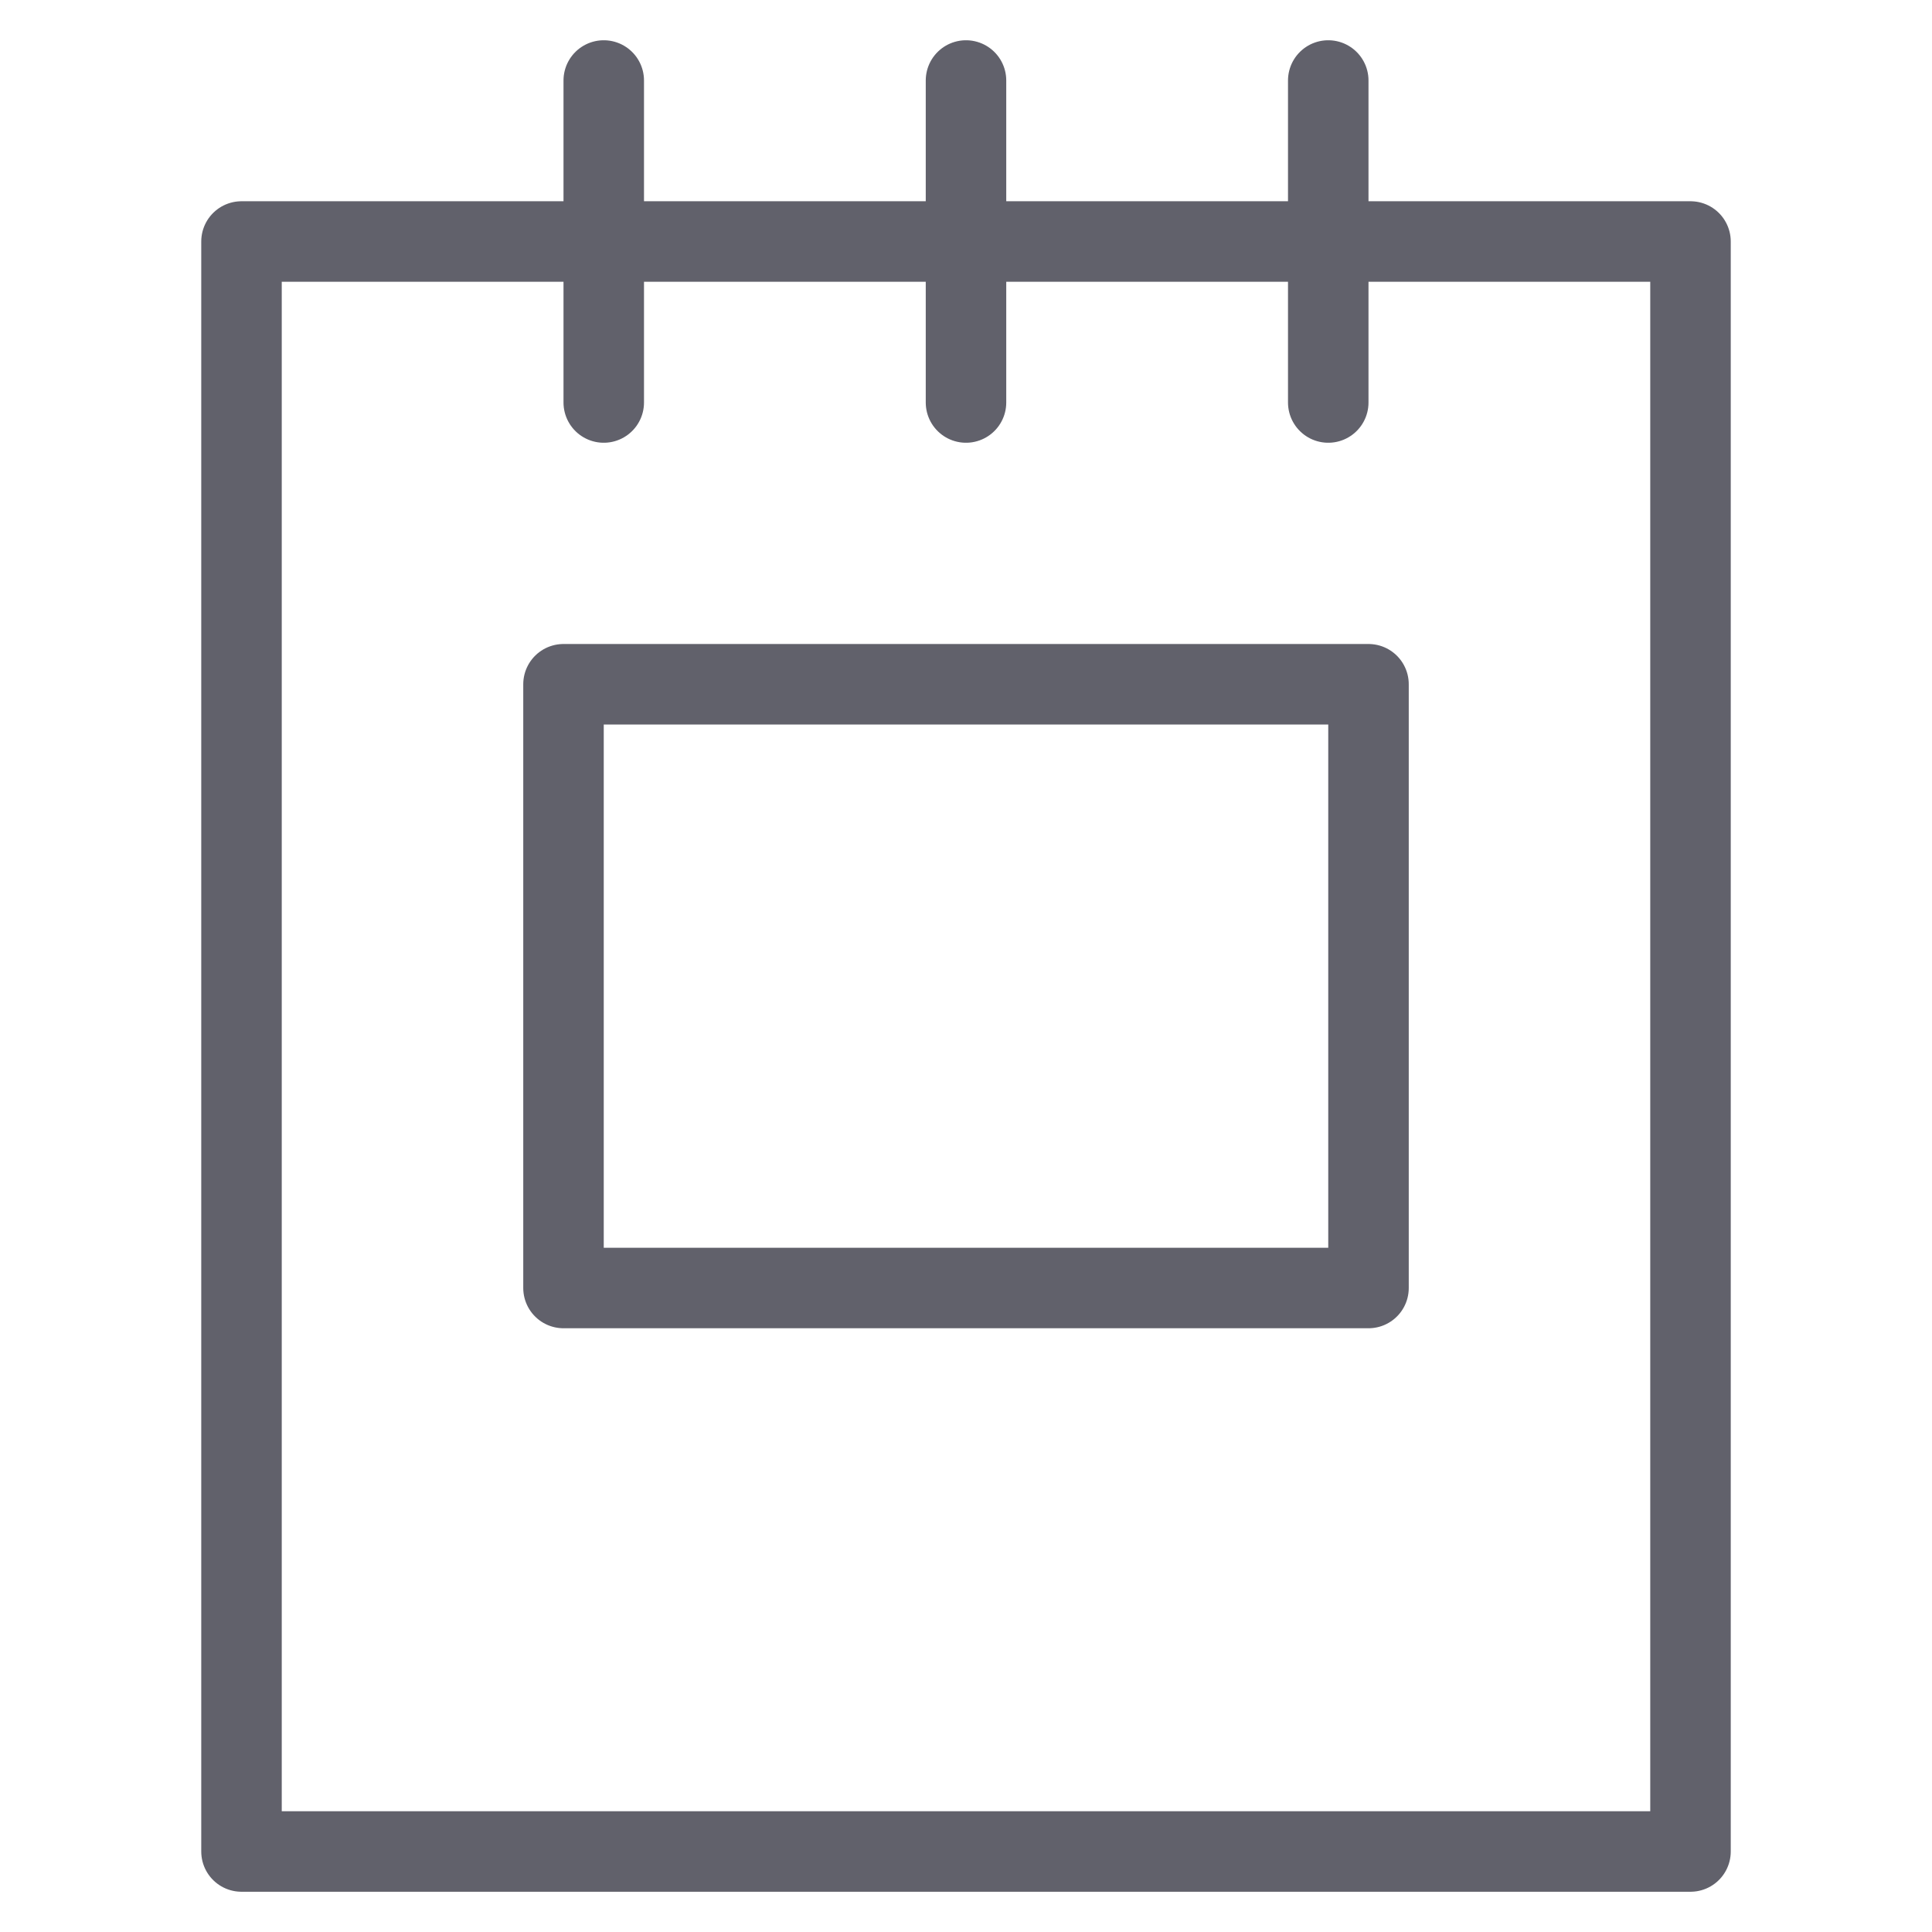 <svg xmlns="http://www.w3.org/2000/svg" height="48" width="48" viewBox="0 0 48 48"><title>album 5</title><g stroke-linecap="round" fill="#61616b" stroke-linejoin="round" class="nc-icon-wrapper"><rect x="6" y="6" width="36" height="40" fill="none" stroke="#61616b" stroke-width="2"></rect><line x1="15" y1="2" x2="15" y2="10" fill="none" stroke="#61616b" stroke-width="2"></line><line x1="24" y1="2" x2="24" y2="10" fill="none" stroke="#61616b" stroke-width="2"></line><line x1="33" y1="2" x2="33" y2="10" fill="none" stroke="#61616b" stroke-width="2"></line><rect data-color="color-2" x="14" y="17" width="20" height="15" fill="none" stroke="#61616b" stroke-width="2"></rect></g></svg>